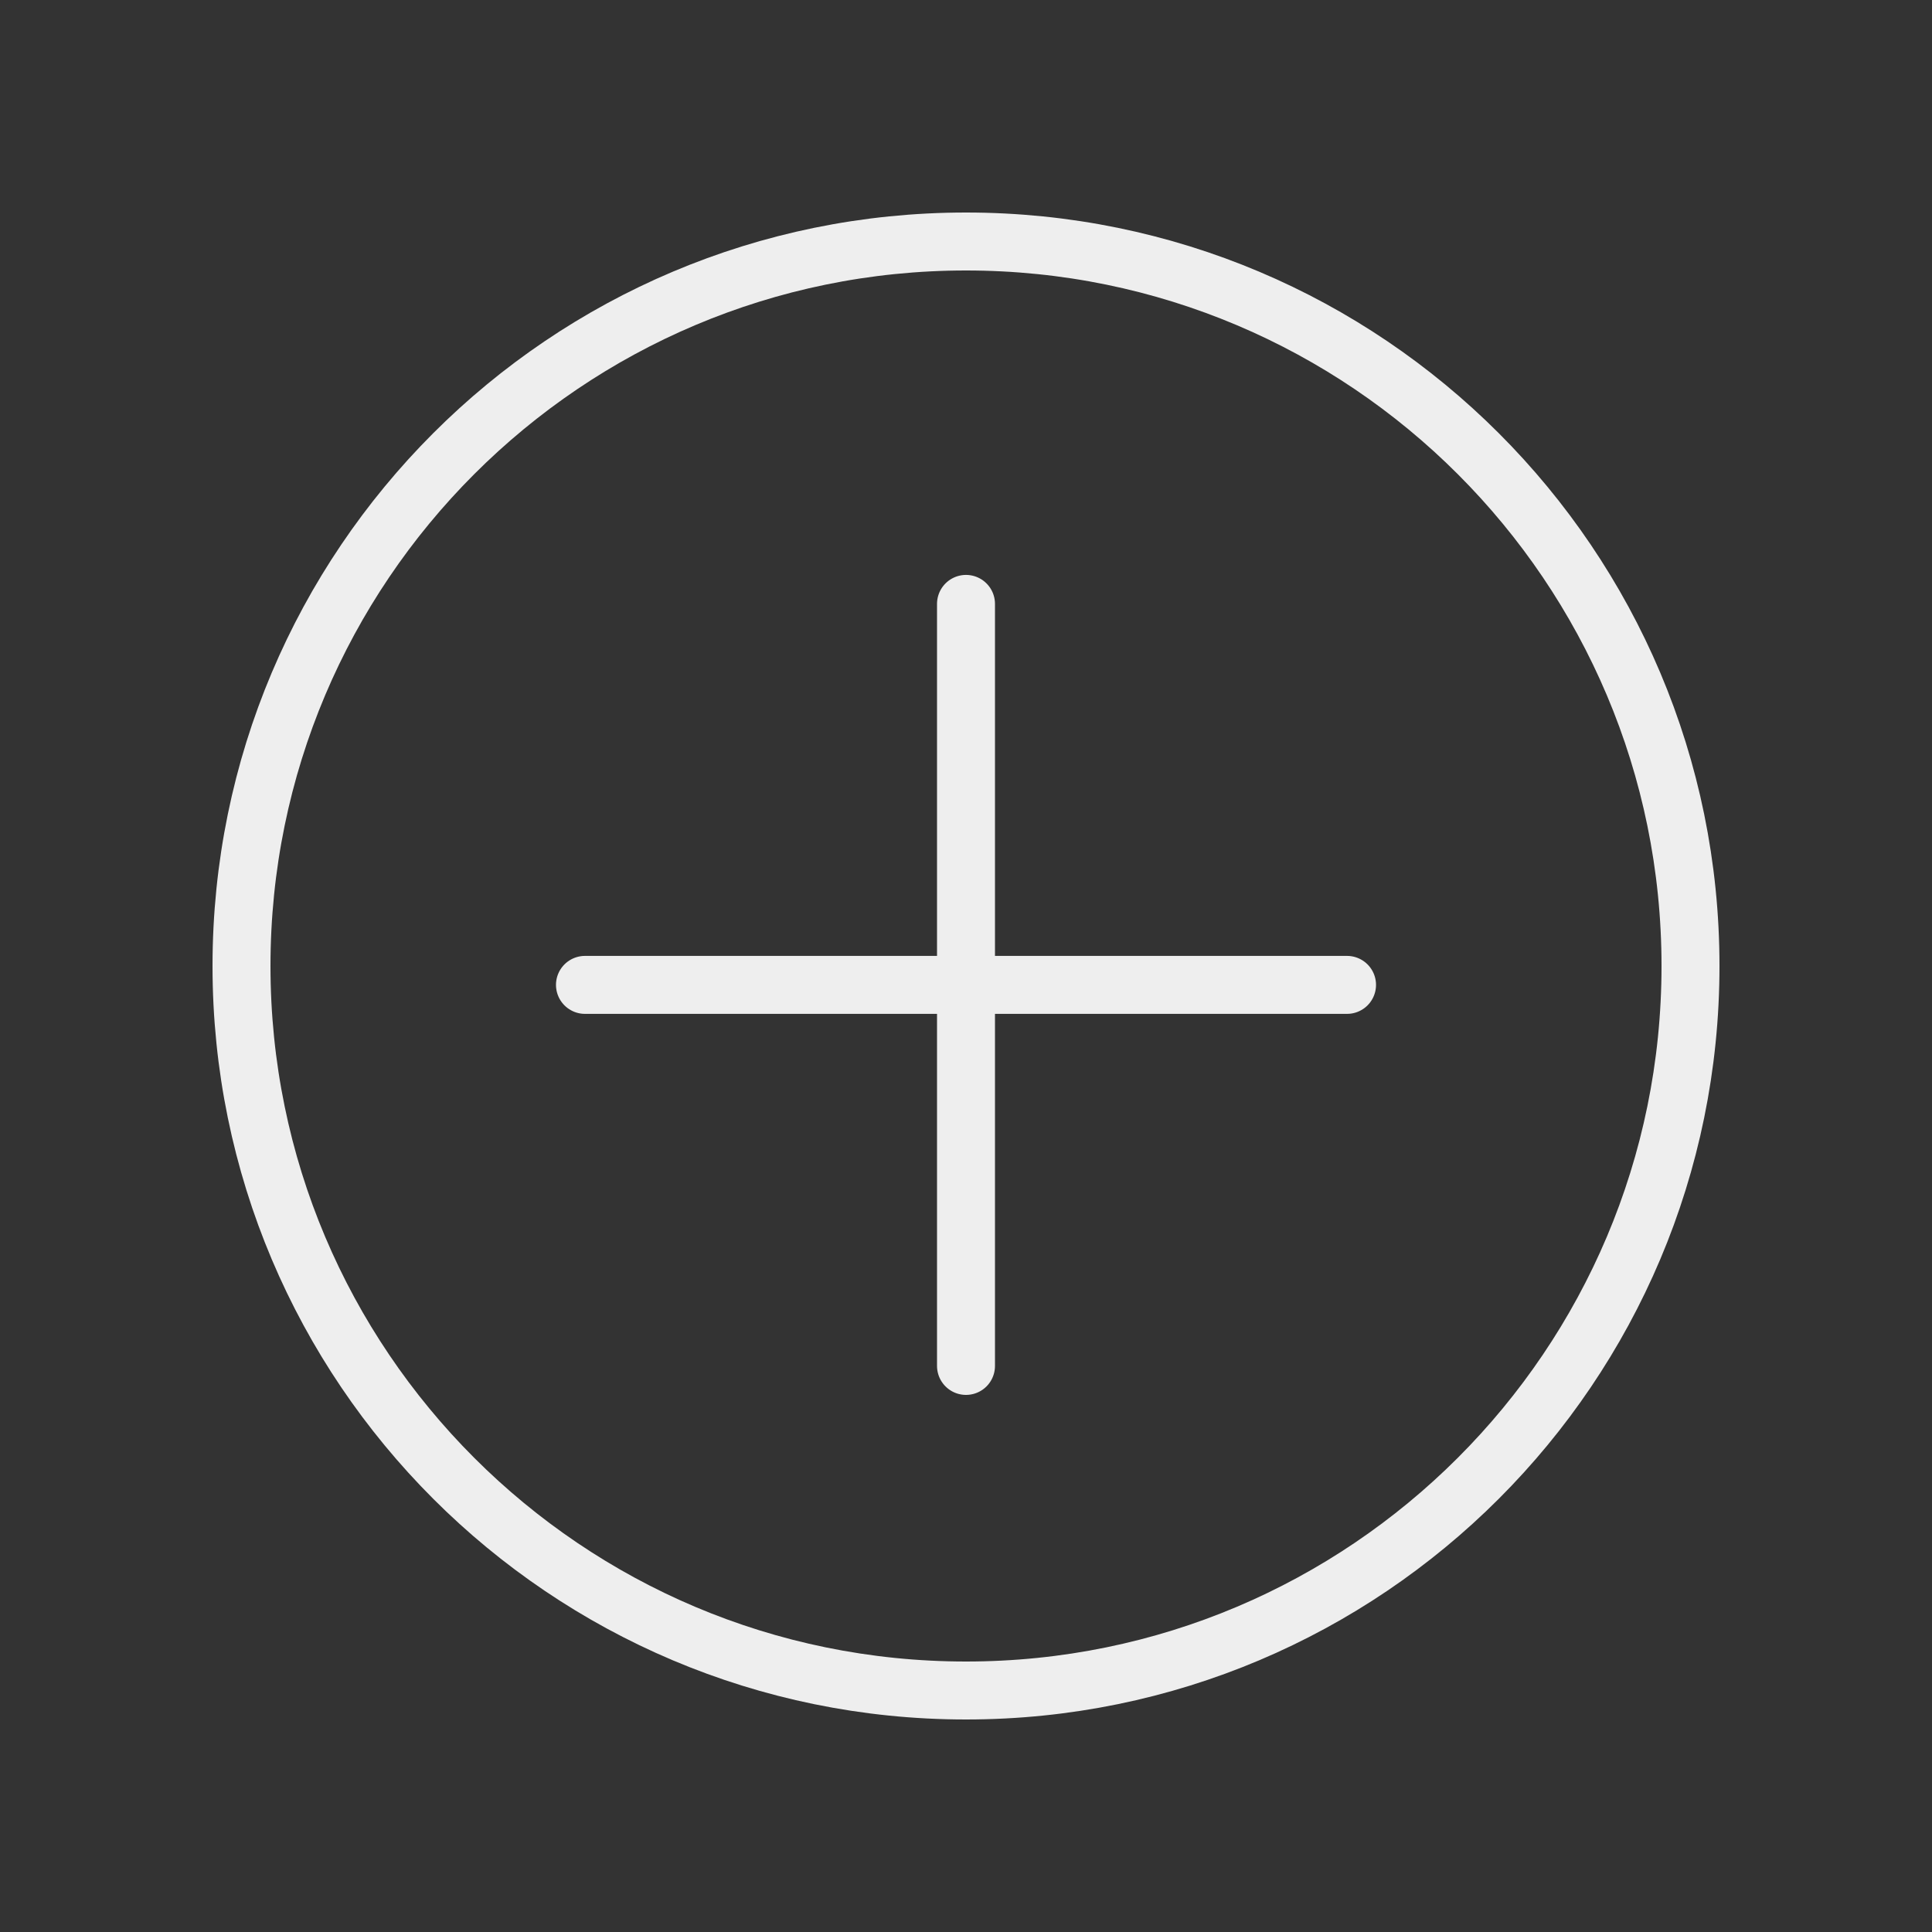 <svg width="400" height="400" viewBox="0 0 400 400" fill="none" xmlns="http://www.w3.org/2000/svg">
<rect x="0" y="0" width="400" height="400" fill="#333333" stroke="none"/>
<path d="M200 350C282.843 350 350 282.843 350 200C350 117.157 282.843 50 200 50C117.157 50 50 117.157 50 200C50 282.843 117.157 350 200 350Z" stroke="#eee" stroke-width="12" stroke-miterlimit="10" stroke-linecap="round" stroke-linejoin="round"/>
<path d="M200 125.03V282.8" stroke="#eee" stroke-width="12" stroke-miterlimit="10" stroke-linecap="round" stroke-linejoin="round"/>
<path d="M278.89 203.91H121.11" stroke="#eee" stroke-width="12" stroke-miterlimit="10" stroke-linecap="round" stroke-linejoin="round"/>
</svg>
